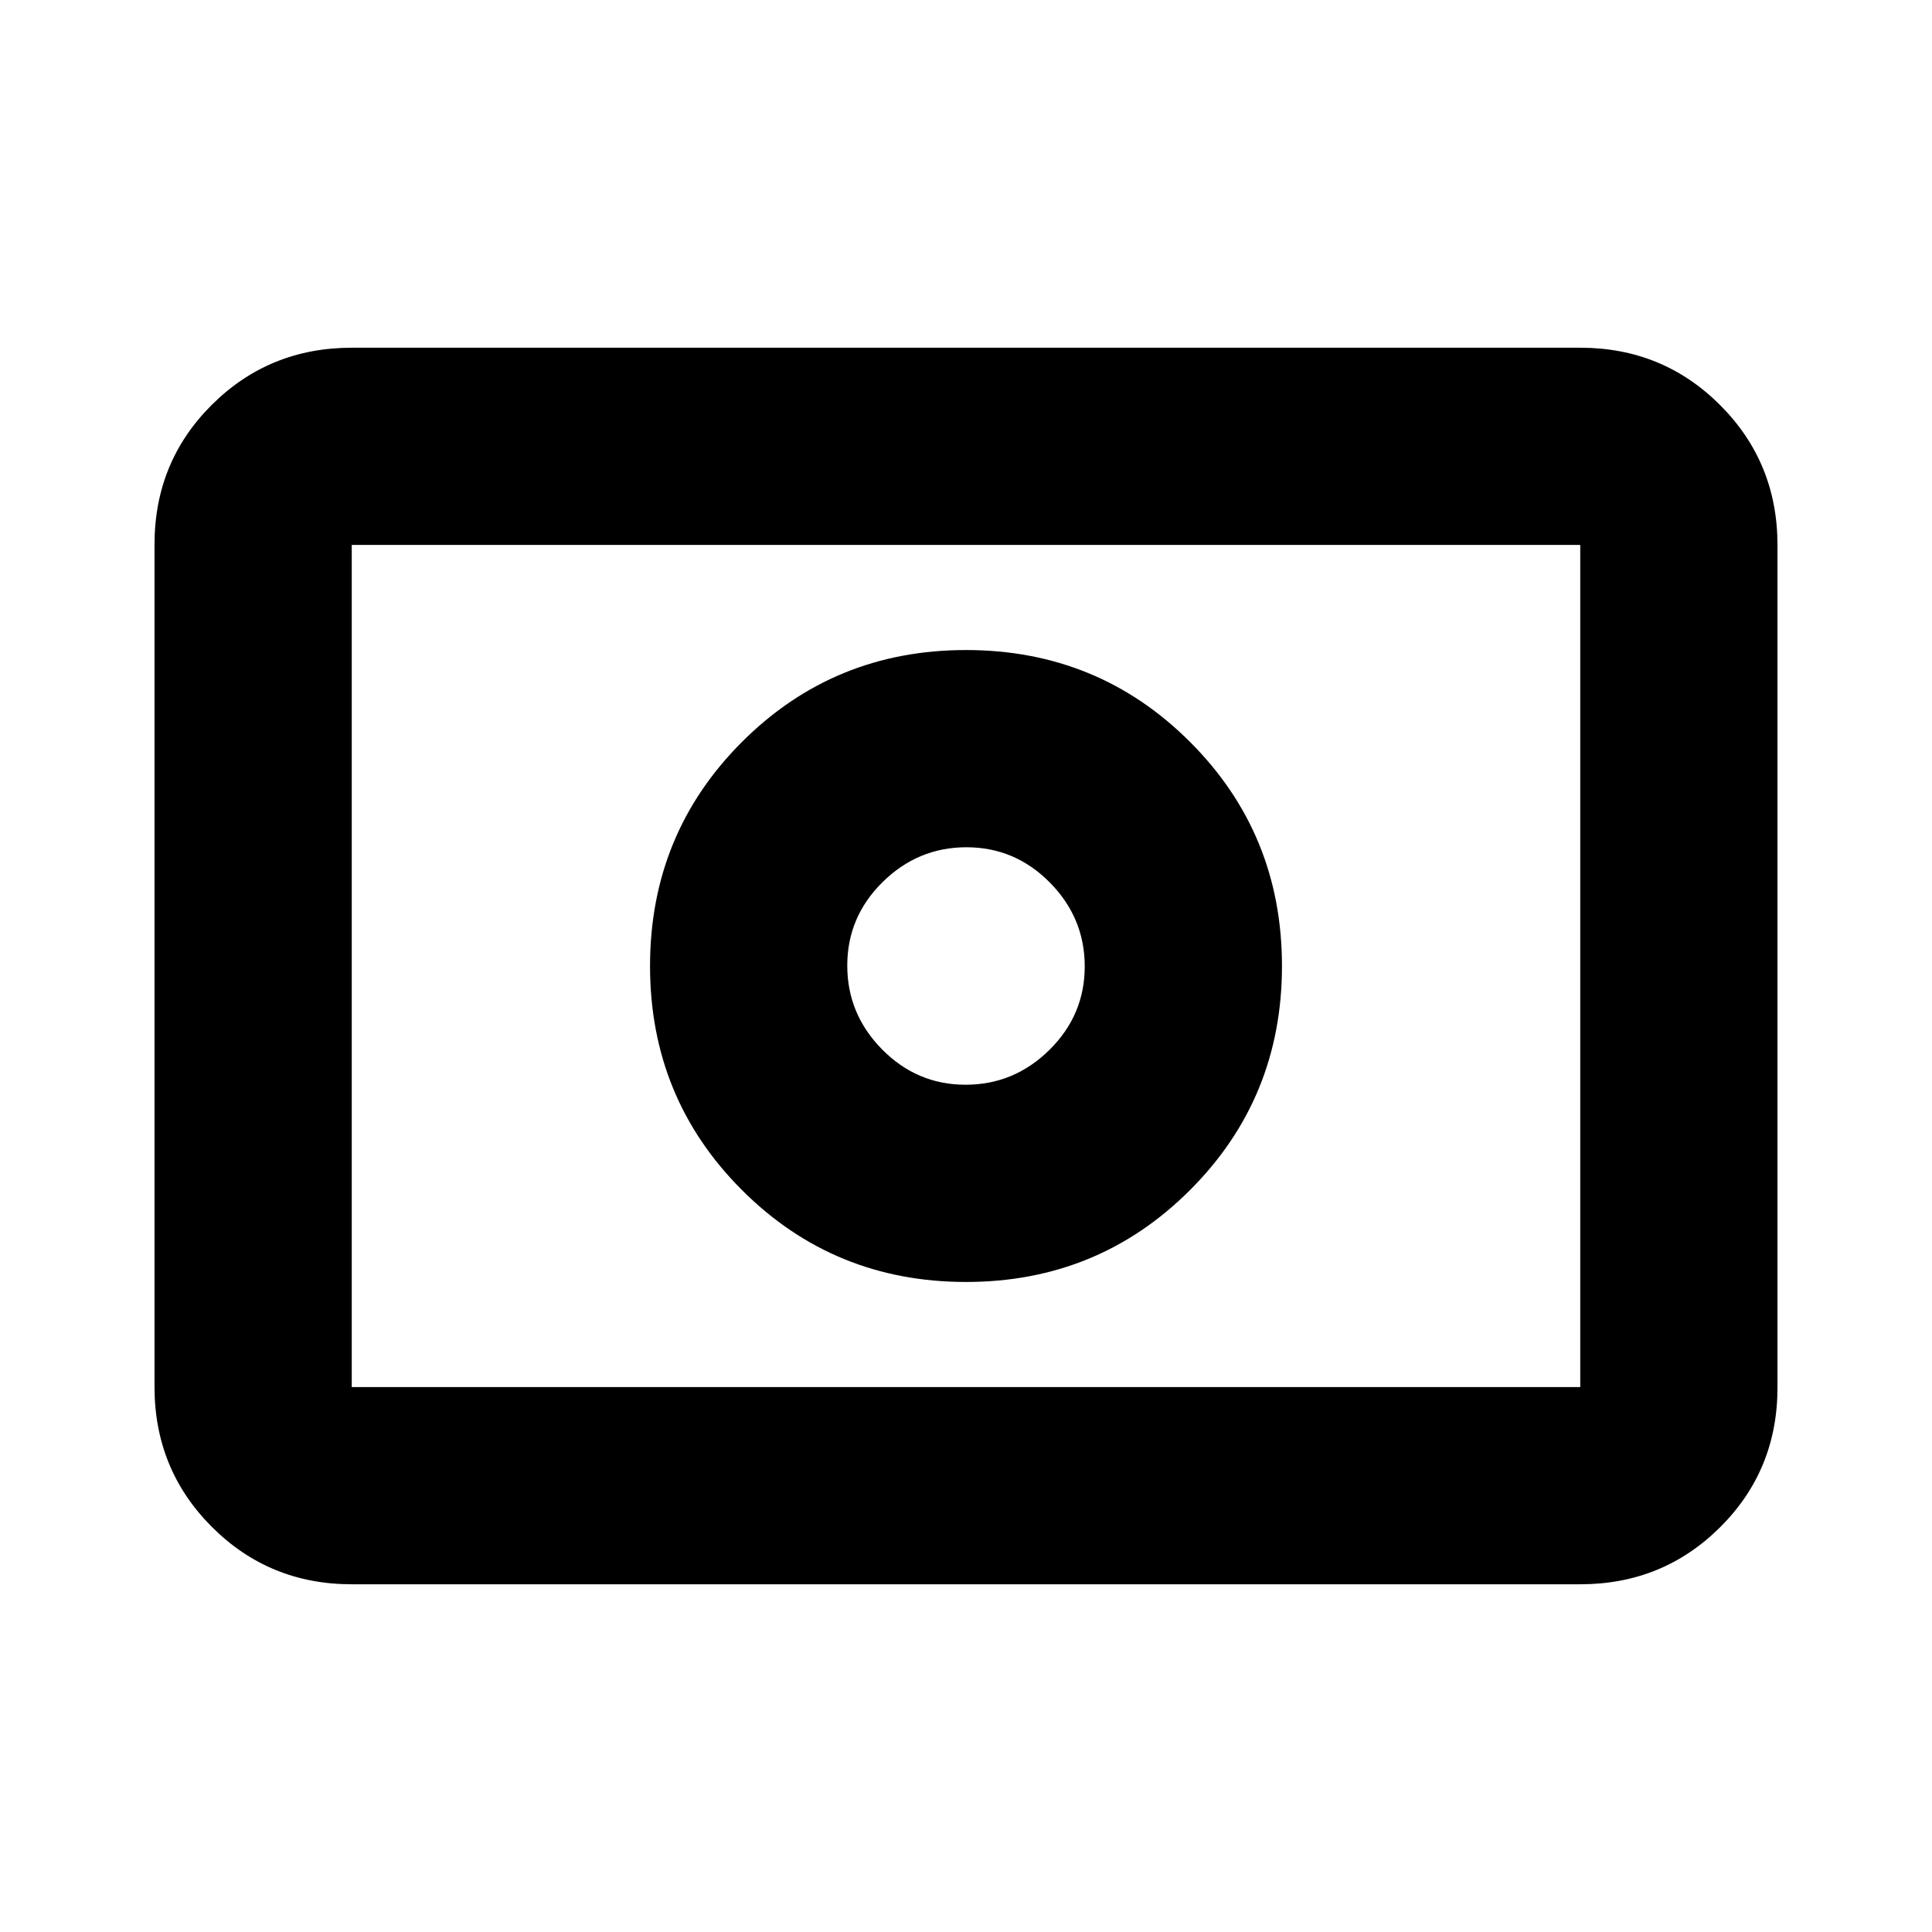 <svg xmlns="http://www.w3.org/2000/svg" height="20" viewBox="0 -960 960 960" width="20"><path d="M479.788-421.001q-24.136 0-41.461-17.538-17.326-17.538-17.326-41.673 0-24.136 17.538-41.461 17.538-17.326 41.673-17.326 24.136 0 41.461 17.538 17.326 17.538 17.326 41.673 0 24.136-17.538 41.461-17.538 17.326-41.673 17.326Zm.212 98.002q65.652 0 111.327-45.674Q637.001-414.348 637.001-480t-45.674-111.327Q545.652-637.001 480-637.001t-111.327 45.674Q322.999-545.652 322.999-480t45.674 111.327Q414.348-322.999 480-322.999ZM174.783-172.782q-41.005 0-69.503-28.51-28.498-28.51-28.498-69.531V-689.5q0-41.022 28.498-69.37 28.498-28.348 69.503-28.348h610.434q41.005 0 69.503 28.51 28.498 28.51 28.498 69.531V-270.5q0 41.022-28.498 69.37-28.498 28.348-69.503 28.348H174.783Zm0-98.001h610.434v-418.434H174.783v418.434Zm0 0v-418.434 418.434Z"/></svg>
